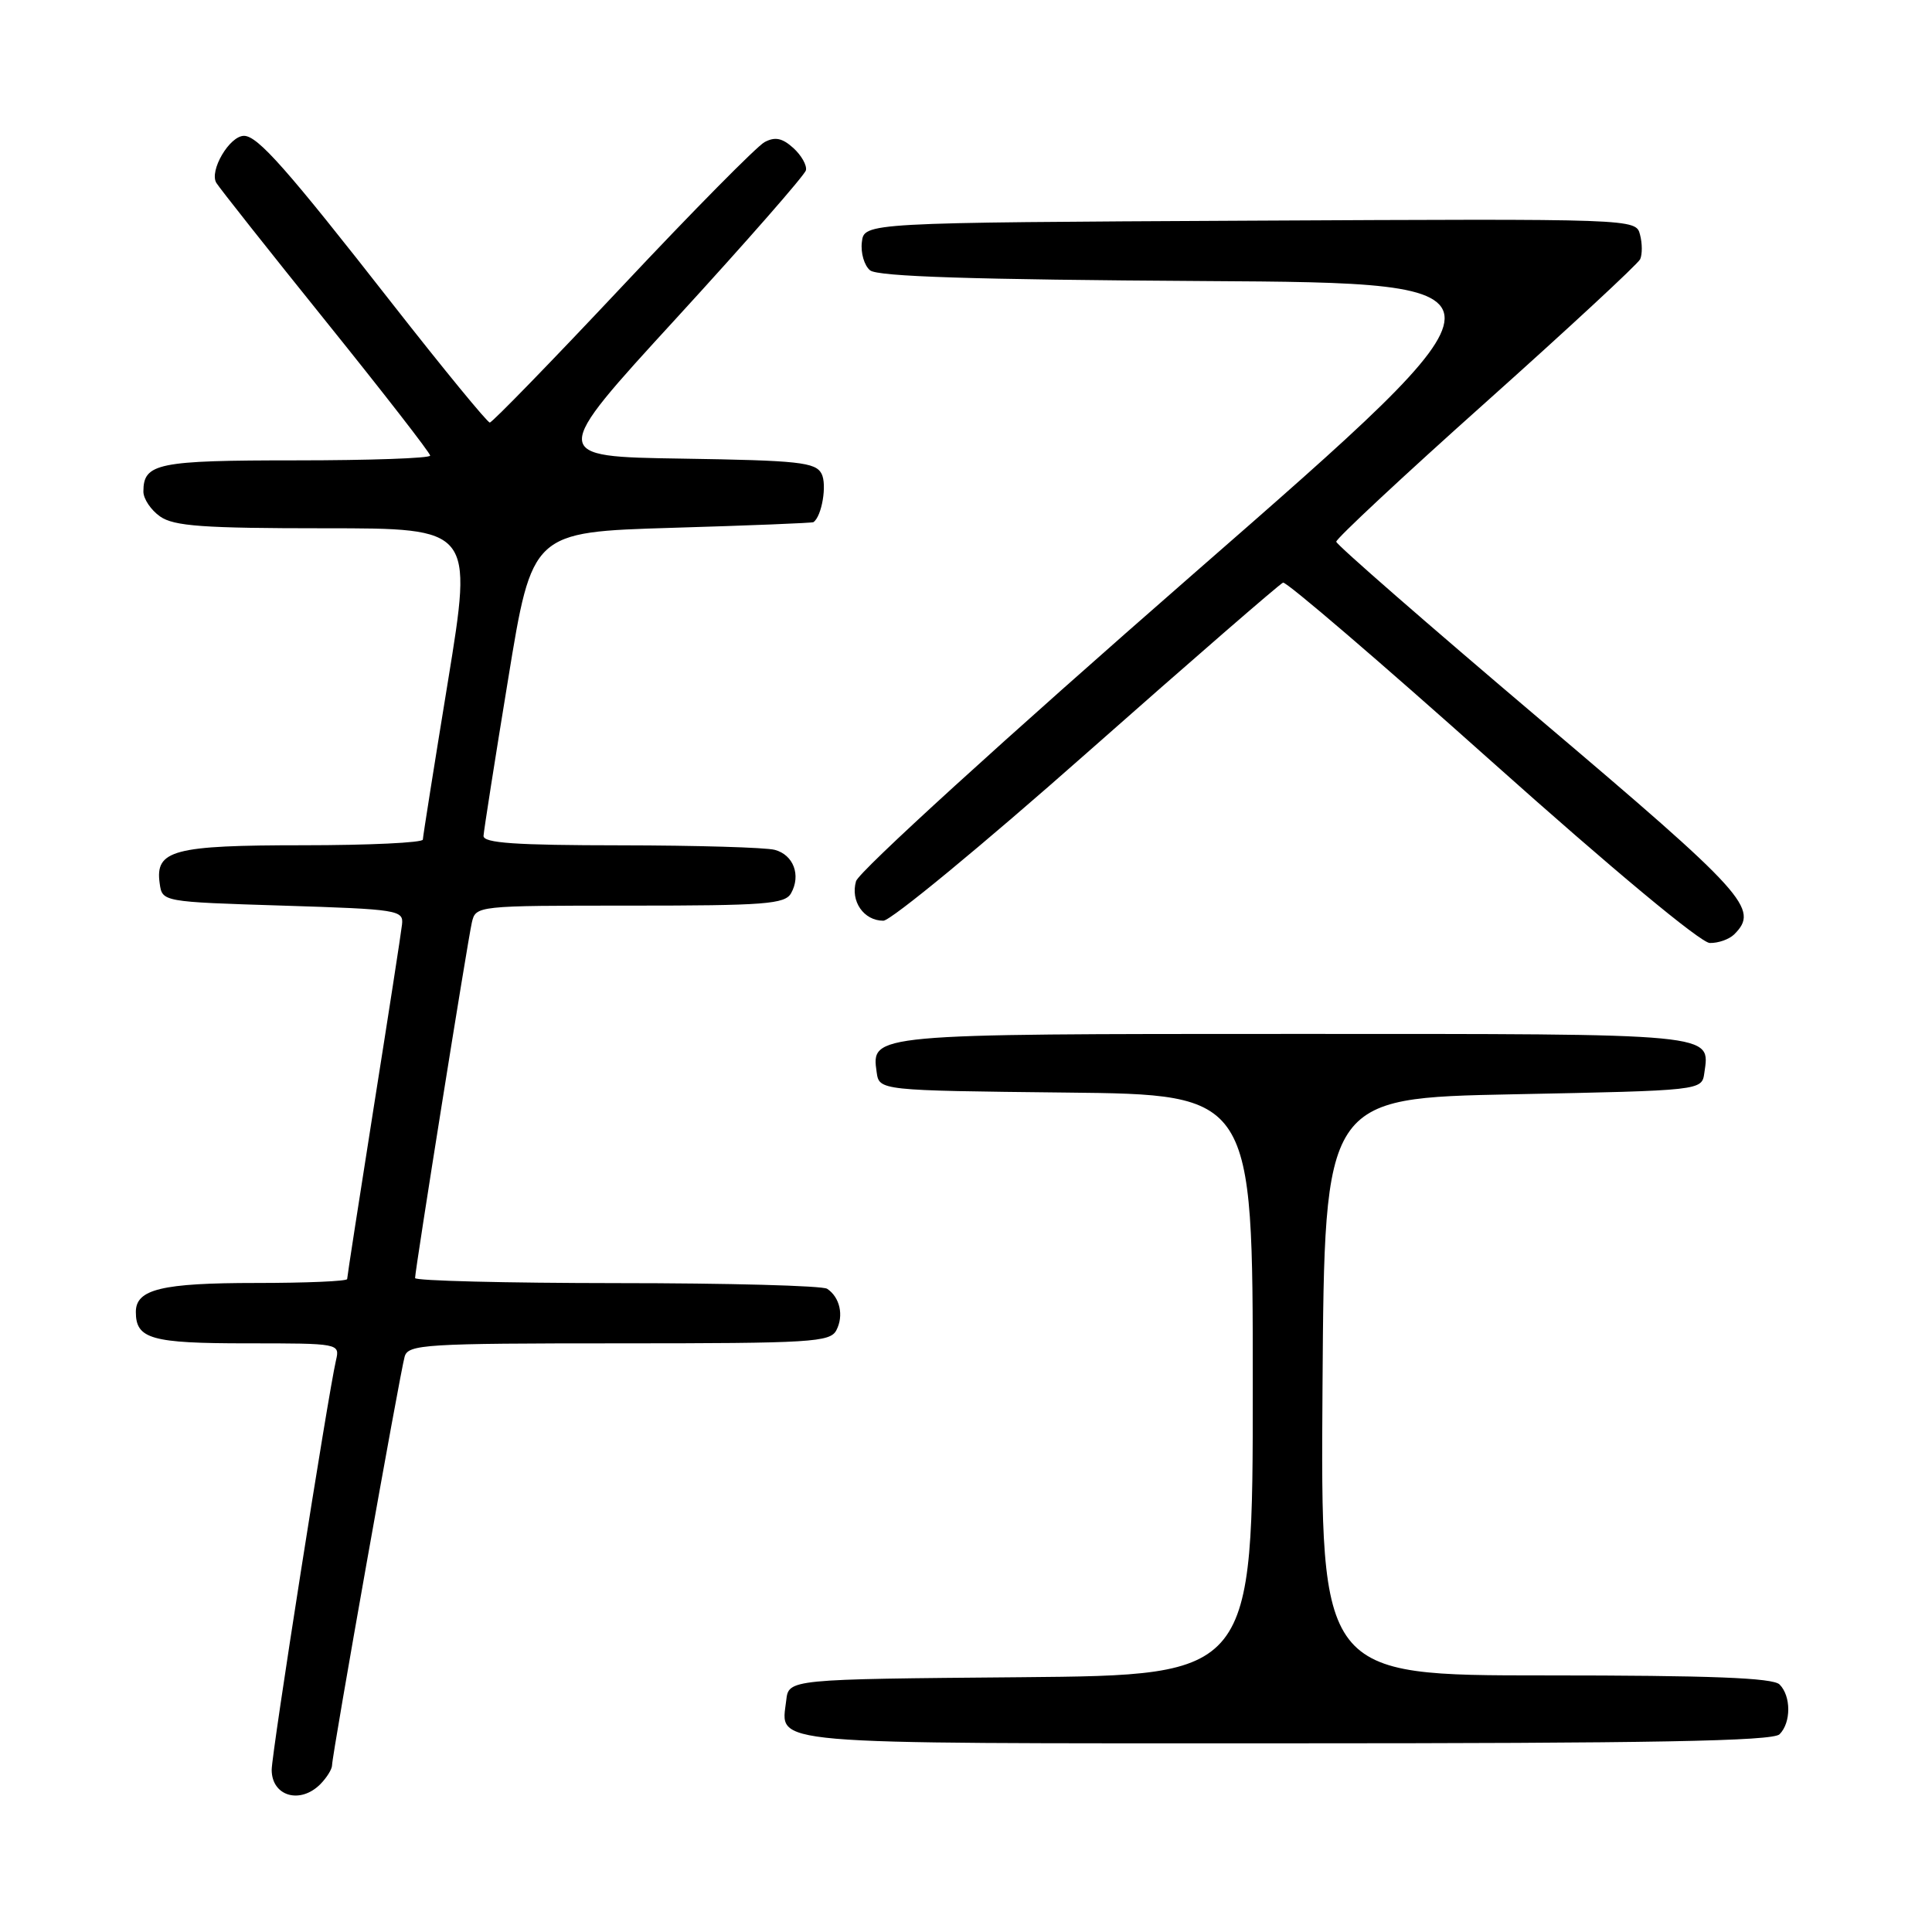 <?xml version="1.0" encoding="UTF-8" standalone="no"?>
<!DOCTYPE svg PUBLIC "-//W3C//DTD SVG 1.1//EN" "http://www.w3.org/Graphics/SVG/1.1/DTD/svg11.dtd" >
<svg xmlns="http://www.w3.org/2000/svg" xmlns:xlink="http://www.w3.org/1999/xlink" version="1.1" viewBox="0 0 256 256">
 <g >
 <path fill="currentColor"
d=" M 42.43 236.43 C 43.29 235.56 44.00 234.43 44.00 233.90 C 44.00 232.54 53.01 181.86 53.62 179.75 C 54.09 178.14 56.32 178.00 82.03 178.00 C 107.59 178.00 110.01 177.85 110.83 176.25 C 111.83 174.31 111.29 171.89 109.60 170.77 C 109.00 170.36 96.46 170.02 81.75 170.02 C 67.04 170.01 55.00 169.71 55.00 169.35 C 55.00 168.26 61.96 124.68 62.52 122.25 C 63.04 120.01 63.10 120.00 83.47 120.00 C 101.38 120.00 104.01 119.80 104.82 118.36 C 106.16 115.97 105.14 113.27 102.66 112.61 C 101.47 112.29 92.29 112.02 82.25 112.01 C 68.29 112.00 64.02 111.71 64.07 110.75 C 64.11 110.06 65.57 100.72 67.33 90.00 C 70.51 70.50 70.51 70.50 89.01 69.94 C 99.18 69.64 107.63 69.30 107.78 69.19 C 108.90 68.43 109.61 64.20 108.86 62.77 C 108.06 61.25 105.84 61.01 90.38 60.77 C 72.81 60.50 72.81 60.50 89.66 42.12 C 98.92 32.01 106.63 23.21 106.79 22.56 C 106.94 21.91 106.19 20.58 105.12 19.61 C 103.66 18.29 102.70 18.09 101.31 18.83 C 100.29 19.38 91.81 27.96 82.48 37.90 C 73.14 47.84 65.23 55.98 64.90 55.99 C 64.58 55.99 58.77 48.91 51.99 40.25 C 38.01 22.37 34.15 18.00 32.33 18.00 C 30.41 18.00 27.69 22.65 28.67 24.24 C 29.13 24.98 35.69 33.27 43.25 42.66 C 50.81 52.05 57.00 60.02 57.00 60.37 C 57.00 60.72 48.99 61.00 39.20 61.00 C 20.85 61.00 19.00 61.38 19.00 65.14 C 19.00 66.10 20.00 67.59 21.22 68.44 C 23.05 69.72 26.92 70.00 43.05 70.00 C 62.66 70.00 62.66 70.00 59.36 90.25 C 57.54 101.39 56.04 110.84 56.03 111.25 C 56.01 111.66 48.89 112.00 40.19 112.00 C 22.95 112.00 20.53 112.64 21.16 117.06 C 21.50 119.50 21.50 119.50 37.50 120.00 C 52.76 120.48 53.49 120.59 53.27 122.50 C 53.15 123.60 51.46 134.51 49.52 146.73 C 47.59 158.96 46.00 169.20 46.00 169.48 C 46.00 169.77 40.57 170.00 33.93 170.00 C 21.43 170.00 18.00 170.83 18.00 173.84 C 18.00 177.42 20.03 178.00 32.72 178.00 C 44.98 178.00 45.04 178.01 44.52 180.25 C 43.43 185.00 36.00 232.29 36.00 234.51 C 36.00 237.99 39.74 239.11 42.43 236.43 Z  M 235.80 229.80 C 237.34 228.26 237.34 224.74 235.80 223.20 C 234.92 222.32 226.64 222.00 204.79 222.00 C 174.98 222.00 174.98 222.00 175.24 183.75 C 175.50 145.50 175.50 145.50 200.50 145.00 C 225.50 144.50 225.50 144.50 225.83 142.19 C 226.58 136.87 227.91 137.00 171.57 137.00 C 115.41 137.00 115.44 137.00 116.16 142.06 C 116.50 144.50 116.50 144.50 141.25 144.77 C 166.00 145.03 166.00 145.03 166.00 183.50 C 166.00 221.97 166.00 221.97 135.25 222.24 C 104.50 222.50 104.50 222.50 104.18 225.31 C 103.49 231.27 100.38 231.00 170.42 231.00 C 219.00 231.00 234.89 230.71 235.80 229.80 Z  M 229.80 123.80 C 233.16 120.44 231.42 118.52 204.06 95.33 C 189.24 82.77 177.09 72.18 177.06 71.78 C 177.03 71.39 185.95 63.06 196.90 53.28 C 207.84 43.50 217.03 34.98 217.33 34.35 C 217.62 33.71 217.62 32.25 217.31 31.09 C 216.76 28.98 216.76 28.98 165.63 29.24 C 114.50 29.50 114.50 29.50 114.20 32.09 C 114.03 33.51 114.52 35.19 115.29 35.82 C 116.28 36.65 128.96 37.05 159.48 37.24 C 202.28 37.50 202.28 37.50 158.18 76.00 C 133.14 97.86 113.81 115.48 113.43 116.76 C 112.66 119.41 114.45 122.00 117.05 122.00 C 118.04 122.00 130.19 111.99 144.03 99.75 C 157.88 87.51 169.57 77.37 170.01 77.20 C 170.44 77.04 182.88 87.70 197.65 100.90 C 213.60 115.15 225.33 124.91 226.55 124.95 C 227.68 124.98 229.14 124.46 229.80 123.80 Z "/>
</g>
</svg>